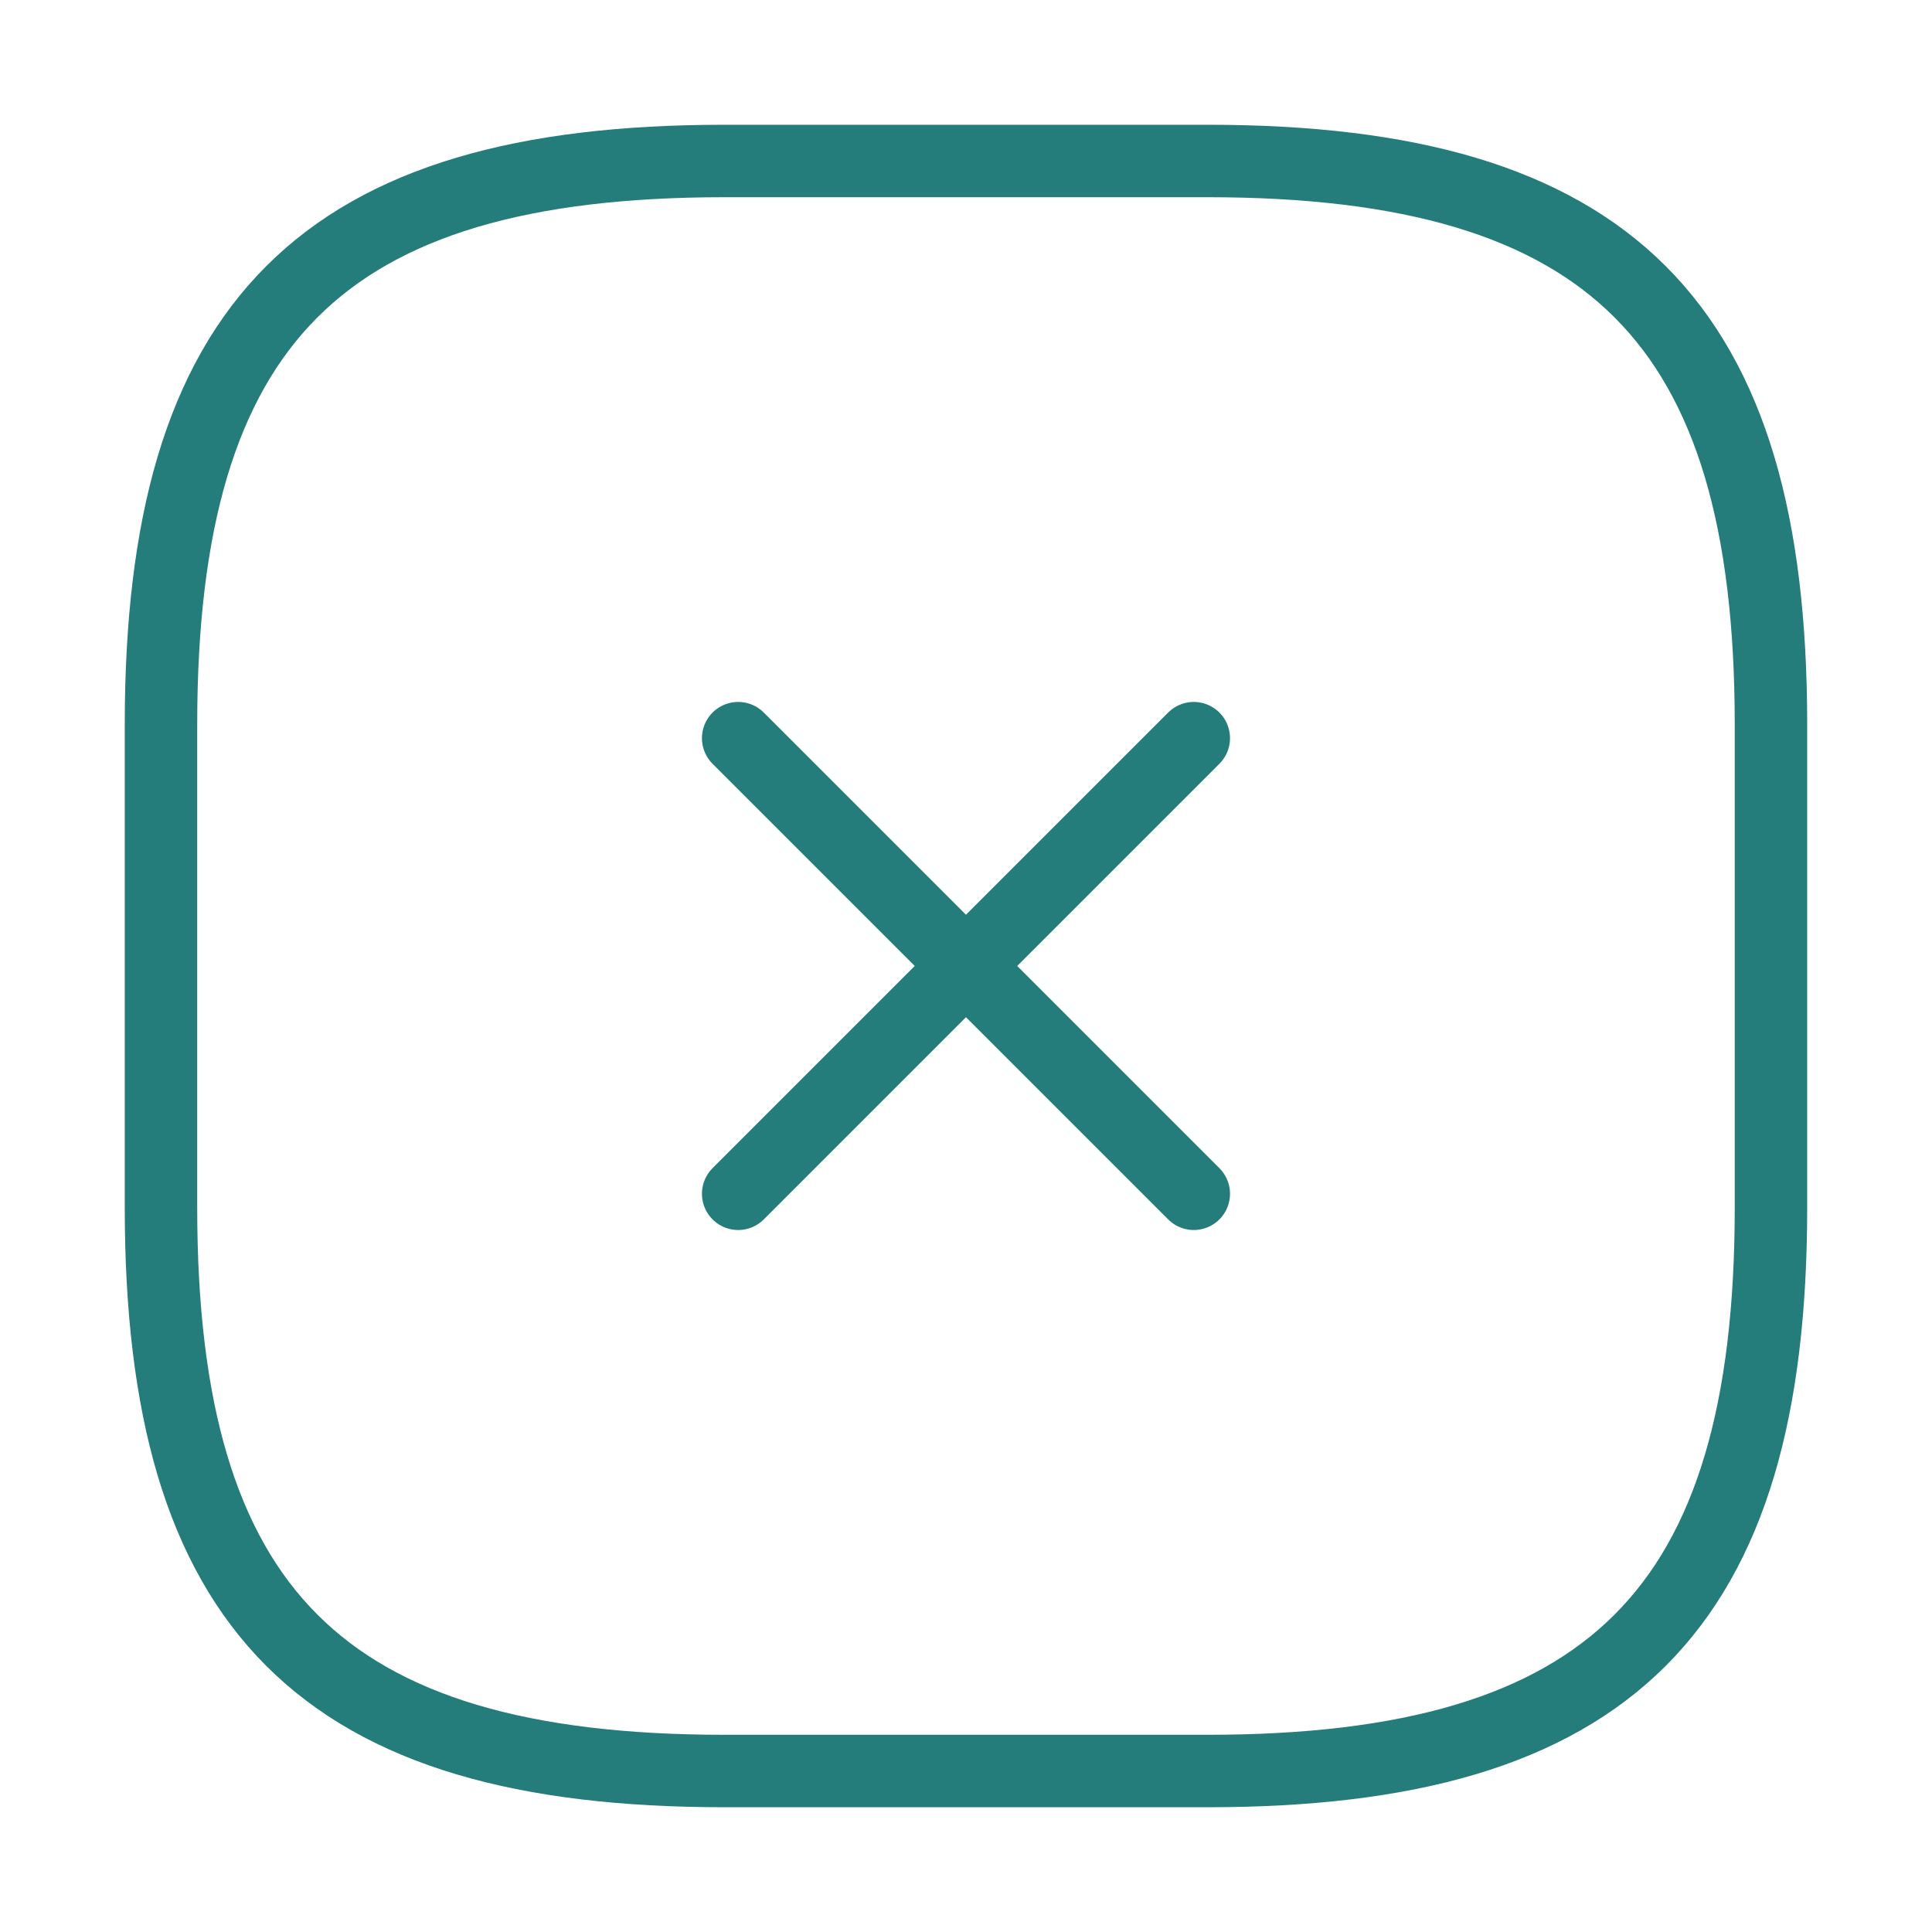 <svg width="40" height="40" viewBox="0 0 40 40" fill="none" xmlns="http://www.w3.org/2000/svg">
<path d="M15.283 24.716L24.716 15.283" stroke="#247D7B" stroke-width="1.5" stroke-linecap="round" stroke-linejoin="round"/>
<path d="M24.716 24.716L15.283 15.283" stroke="#247D7B" stroke-width="1.5" stroke-linecap="round" stroke-linejoin="round"/>
<path d="M15 36.667H25C33.333 36.667 36.666 33.334 36.666 25V15C36.666 6.667 33.333 3.333 25 3.333H15C6.666 3.333 3.333 6.667 3.333 15V25C3.333 33.334 6.666 36.667 15 36.667Z" stroke="#247D7B" stroke-width="1.5" stroke-linecap="round" stroke-linejoin="round"/>
</svg>
